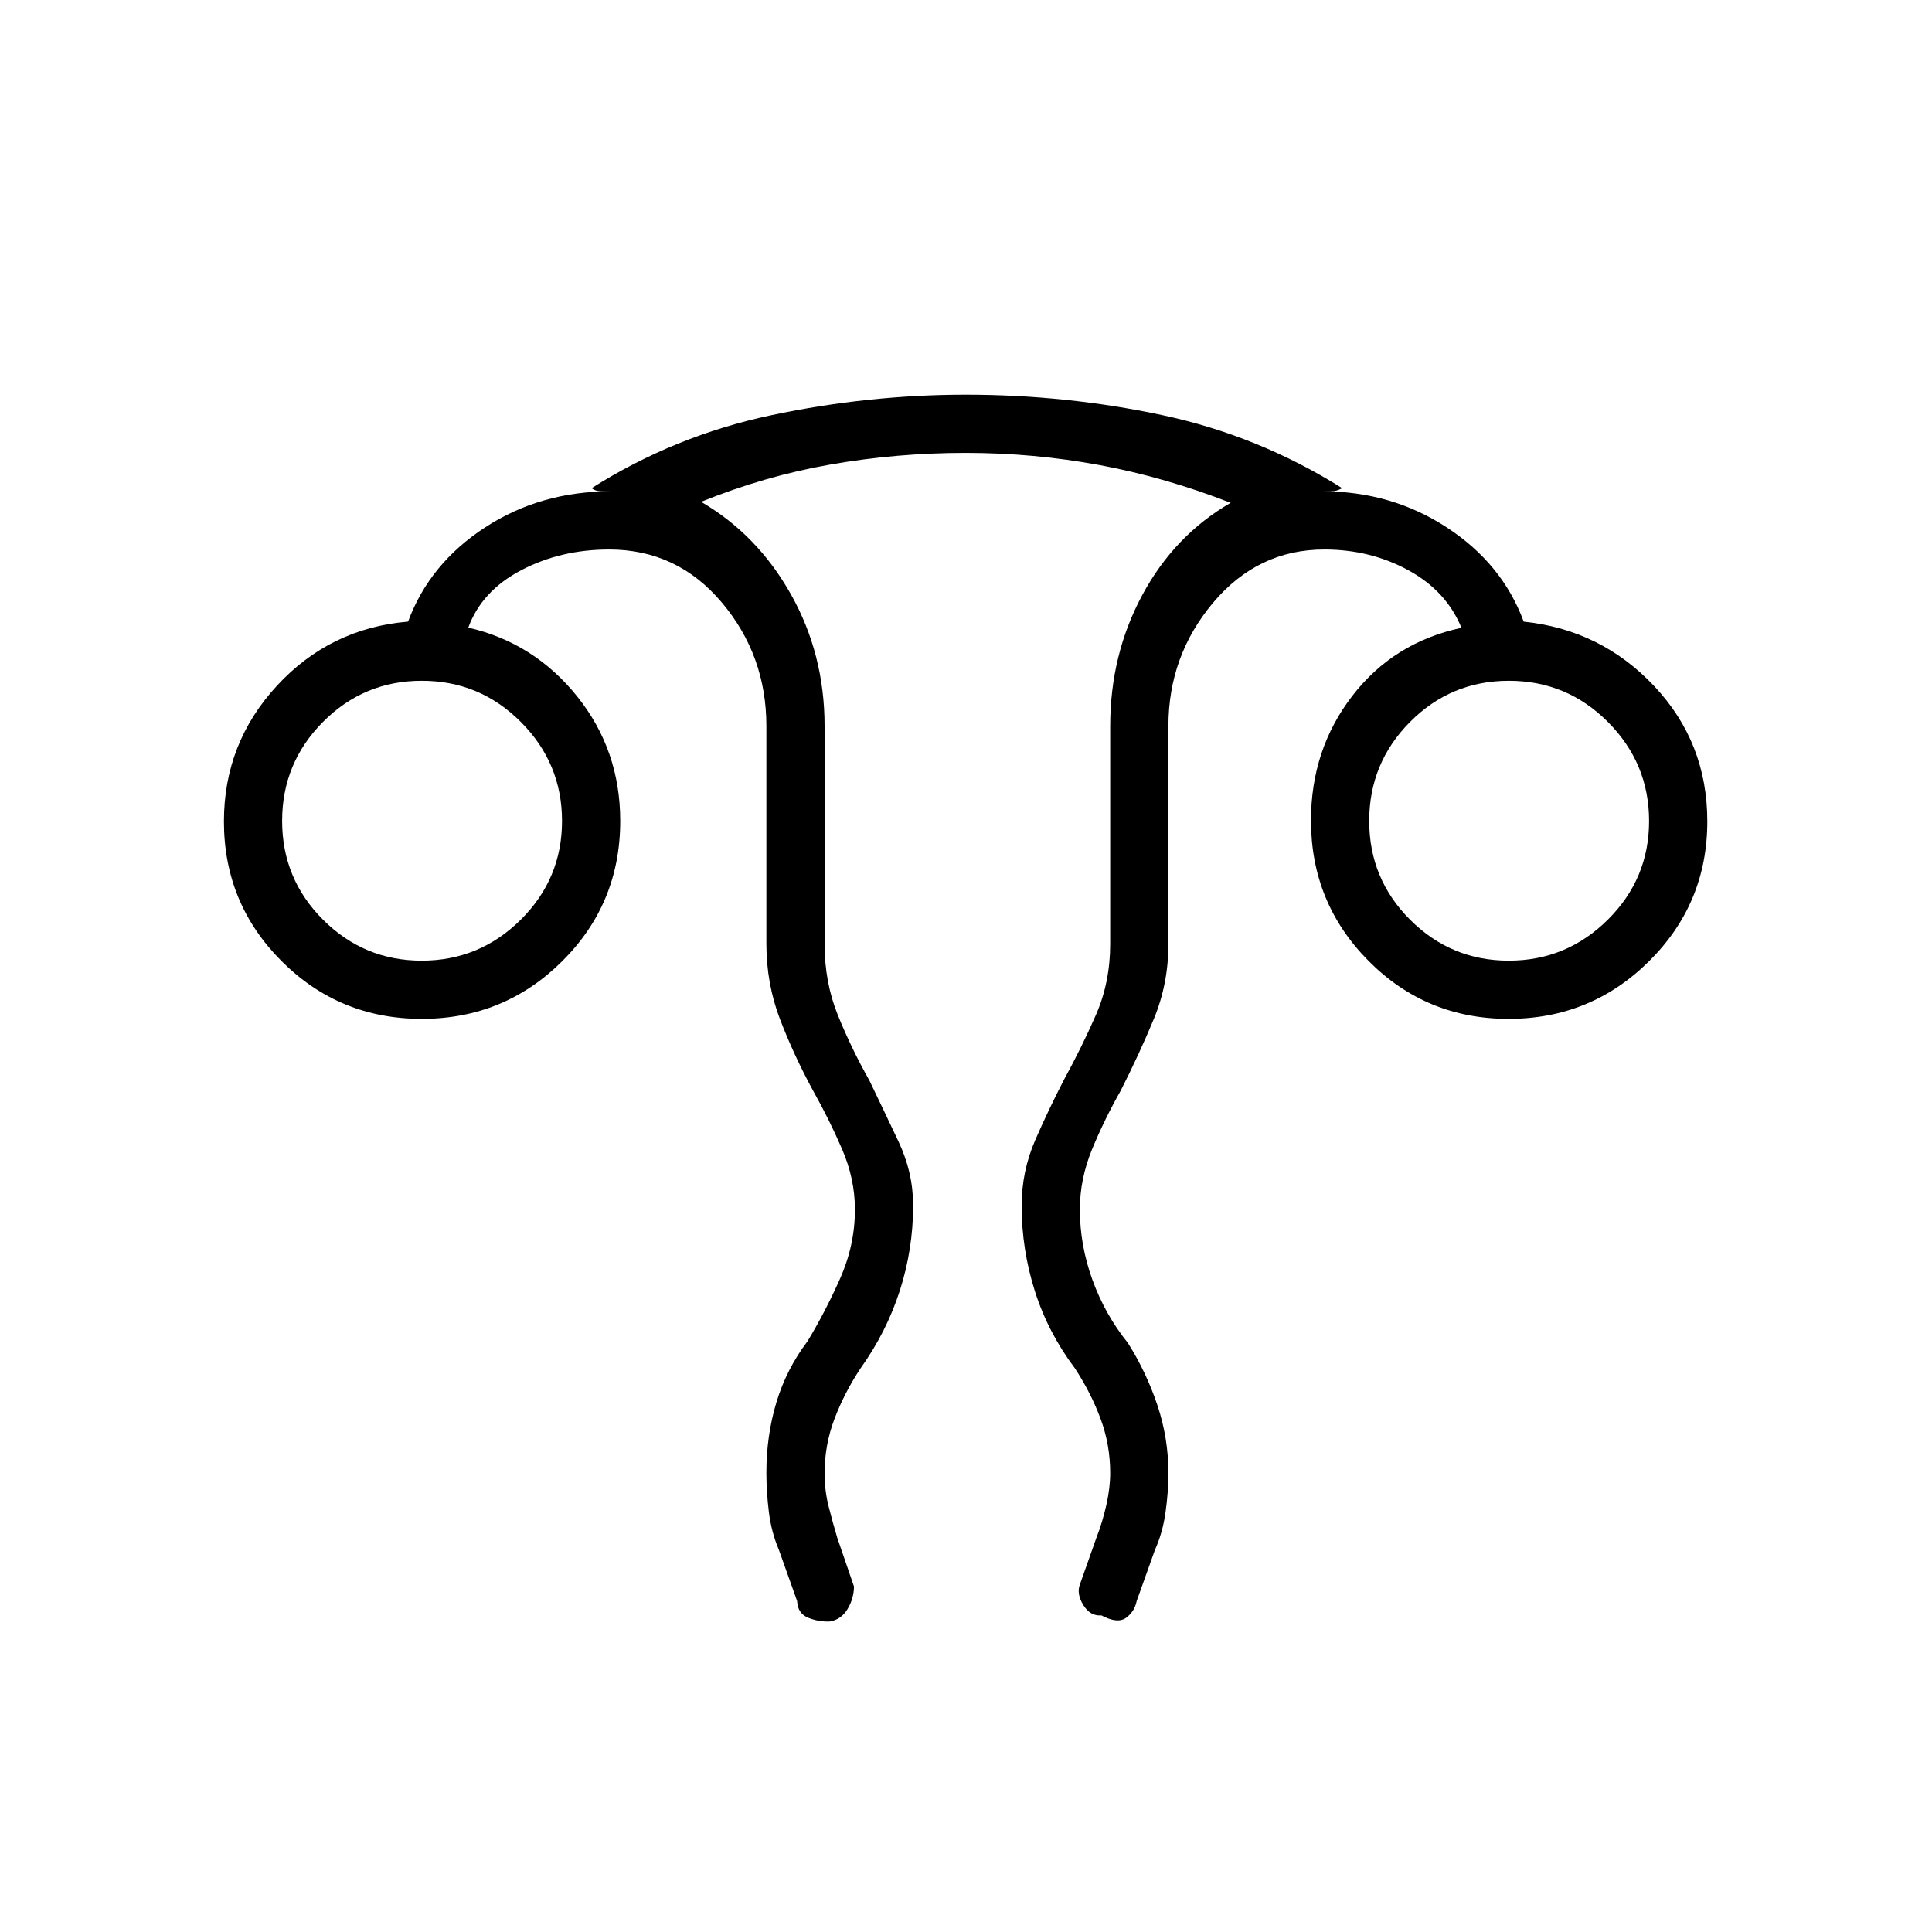 <svg xmlns="http://www.w3.org/2000/svg" height="20" viewBox="0 -960 960 960" width="20"><path d="M380.81-228.23q0-18.41 4.98-34.94 4.98-16.52 15.44-30.33 8.77-14.46 16.17-31.09 7.41-16.64 7.41-34.41 0-15.23-6.39-30.01-6.38-14.78-14.42-29.07-9.65-17.78-16.42-35.48-6.77-17.71-6.77-37.44v-108.23q0-35.15-22.18-61.44-22.17-26.29-55.94-26.29-24 0-43.64 10.25-19.63 10.25-26.36 28.56 32.68 7.5 54.09 34.18 21.41 26.68 21.41 61.94 0 40.95-28.82 69.63-28.83 28.67-69.79 28.67-40.96 0-69.64-28.67-28.67-28.67-28.67-69.41 0-38.92 26.38-67.5 26.39-28.57 65.12-31.81 10.61-28.76 38.17-46.76 27.56-18 62.75-18h-4.97q-2.77 0-4.77-1.54 41.28-26.12 89.42-36.29 48.15-10.17 96.51-10.17 49.99 0 97.71 10.17 47.72 10.17 89.33 36.29-2.85 1.54-5.11 1.54h-4.73q34.37 0 61.89 18 27.53 18 38.15 46.76 38.46 4 64.84 32.04 26.39 28.03 26.39 67.23 0 40.75-28.9 69.44-28.89 28.68-69.86 28.68t-69.57-28.81q-28.6-28.81-28.6-69.76 0-35.23 20.5-61.87t54.27-33.87q-7.5-18.31-26.37-28.61-18.87-10.31-41.74-10.31-33.02 0-55.26 26.4-22.24 26.41-22.24 61.33V-491q0 19.81-7.23 37.26-7.23 17.44-16.47 35.66-8.15 14.38-14.23 29.13-6.07 14.76-6.07 29.95 0 17.77 6.27 35.02 6.27 17.25 17.57 31.25 9.2 14.58 14.68 30.96 5.48 16.39 5.48 33.77 0 9.19-1.43 19.41-1.42 10.21-5.27 18.74l-9.07 25.39q-1.04 5.23-5.26 8.33-4.22 3.09-12.26-1.18-5.56.43-8.98-5.13-3.43-5.56-1.77-10.1l8.31-23.5q2.99-7.65 4.9-16.18 1.9-8.53 1.9-15.86 0-14.02-4.77-26.91-4.76-12.88-12.8-25.16-13.33-17.7-19.88-38.36-6.55-20.67-6.55-42.33 0-17.22 6.81-32.8 6.81-15.59 14.39-30.17 8.71-15.88 15.76-32.01 7.04-16.13 7.04-35.18v-108.23q0-35.44 15.95-65.11 15.96-29.68 43.9-45.81-32.32-12.65-65.02-18.73-32.71-6.08-66.71-6.08-34 0-66.85 5.73-32.84 5.73-64.54 18.58 27.97 16.3 44.66 46.02 16.69 29.71 16.69 65.4V-491q0 19.07 6.58 35.38 6.57 16.3 15.73 32.58 7.08 14.72 14.38 30.17 7.31 15.45 7.31 31.87 0 21.68-6.6 42.26-6.61 20.58-19.55 38.68-7.93 11.98-12.89 24.97-4.96 12.99-4.96 27.3 0 8.4 2.04 16.45 2.05 8.06 4.27 15.48l8.31 24.21q-.12 6.07-3.22 11.2-3.09 5.13-8.69 6.15-5.59.26-10.84-1.85-5.25-2.12-5.52-8.31L387-189.95q-3.73-8.77-4.96-18.8-1.23-10.03-1.23-19.48ZM209.57-482.65q28.68 0 49.19-20.35 20.51-20.35 20.51-49.03t-20.43-49.19q-20.43-20.51-49.22-20.51t-49.11 20.43q-20.32 20.42-20.32 49.22 0 28.79 20.35 49.11t49.03 20.32Zm540.15 0q28.68 0 49.19-20.35 20.51-20.35 20.51-49.03T799-601.22q-20.43-20.51-49.22-20.51-28.8 0-49.11 20.43-20.32 20.42-20.32 49.22 0 28.79 20.35 49.11t49.02 20.32Zm-.03-69.35Zm-540.15 0Z"/></svg>
